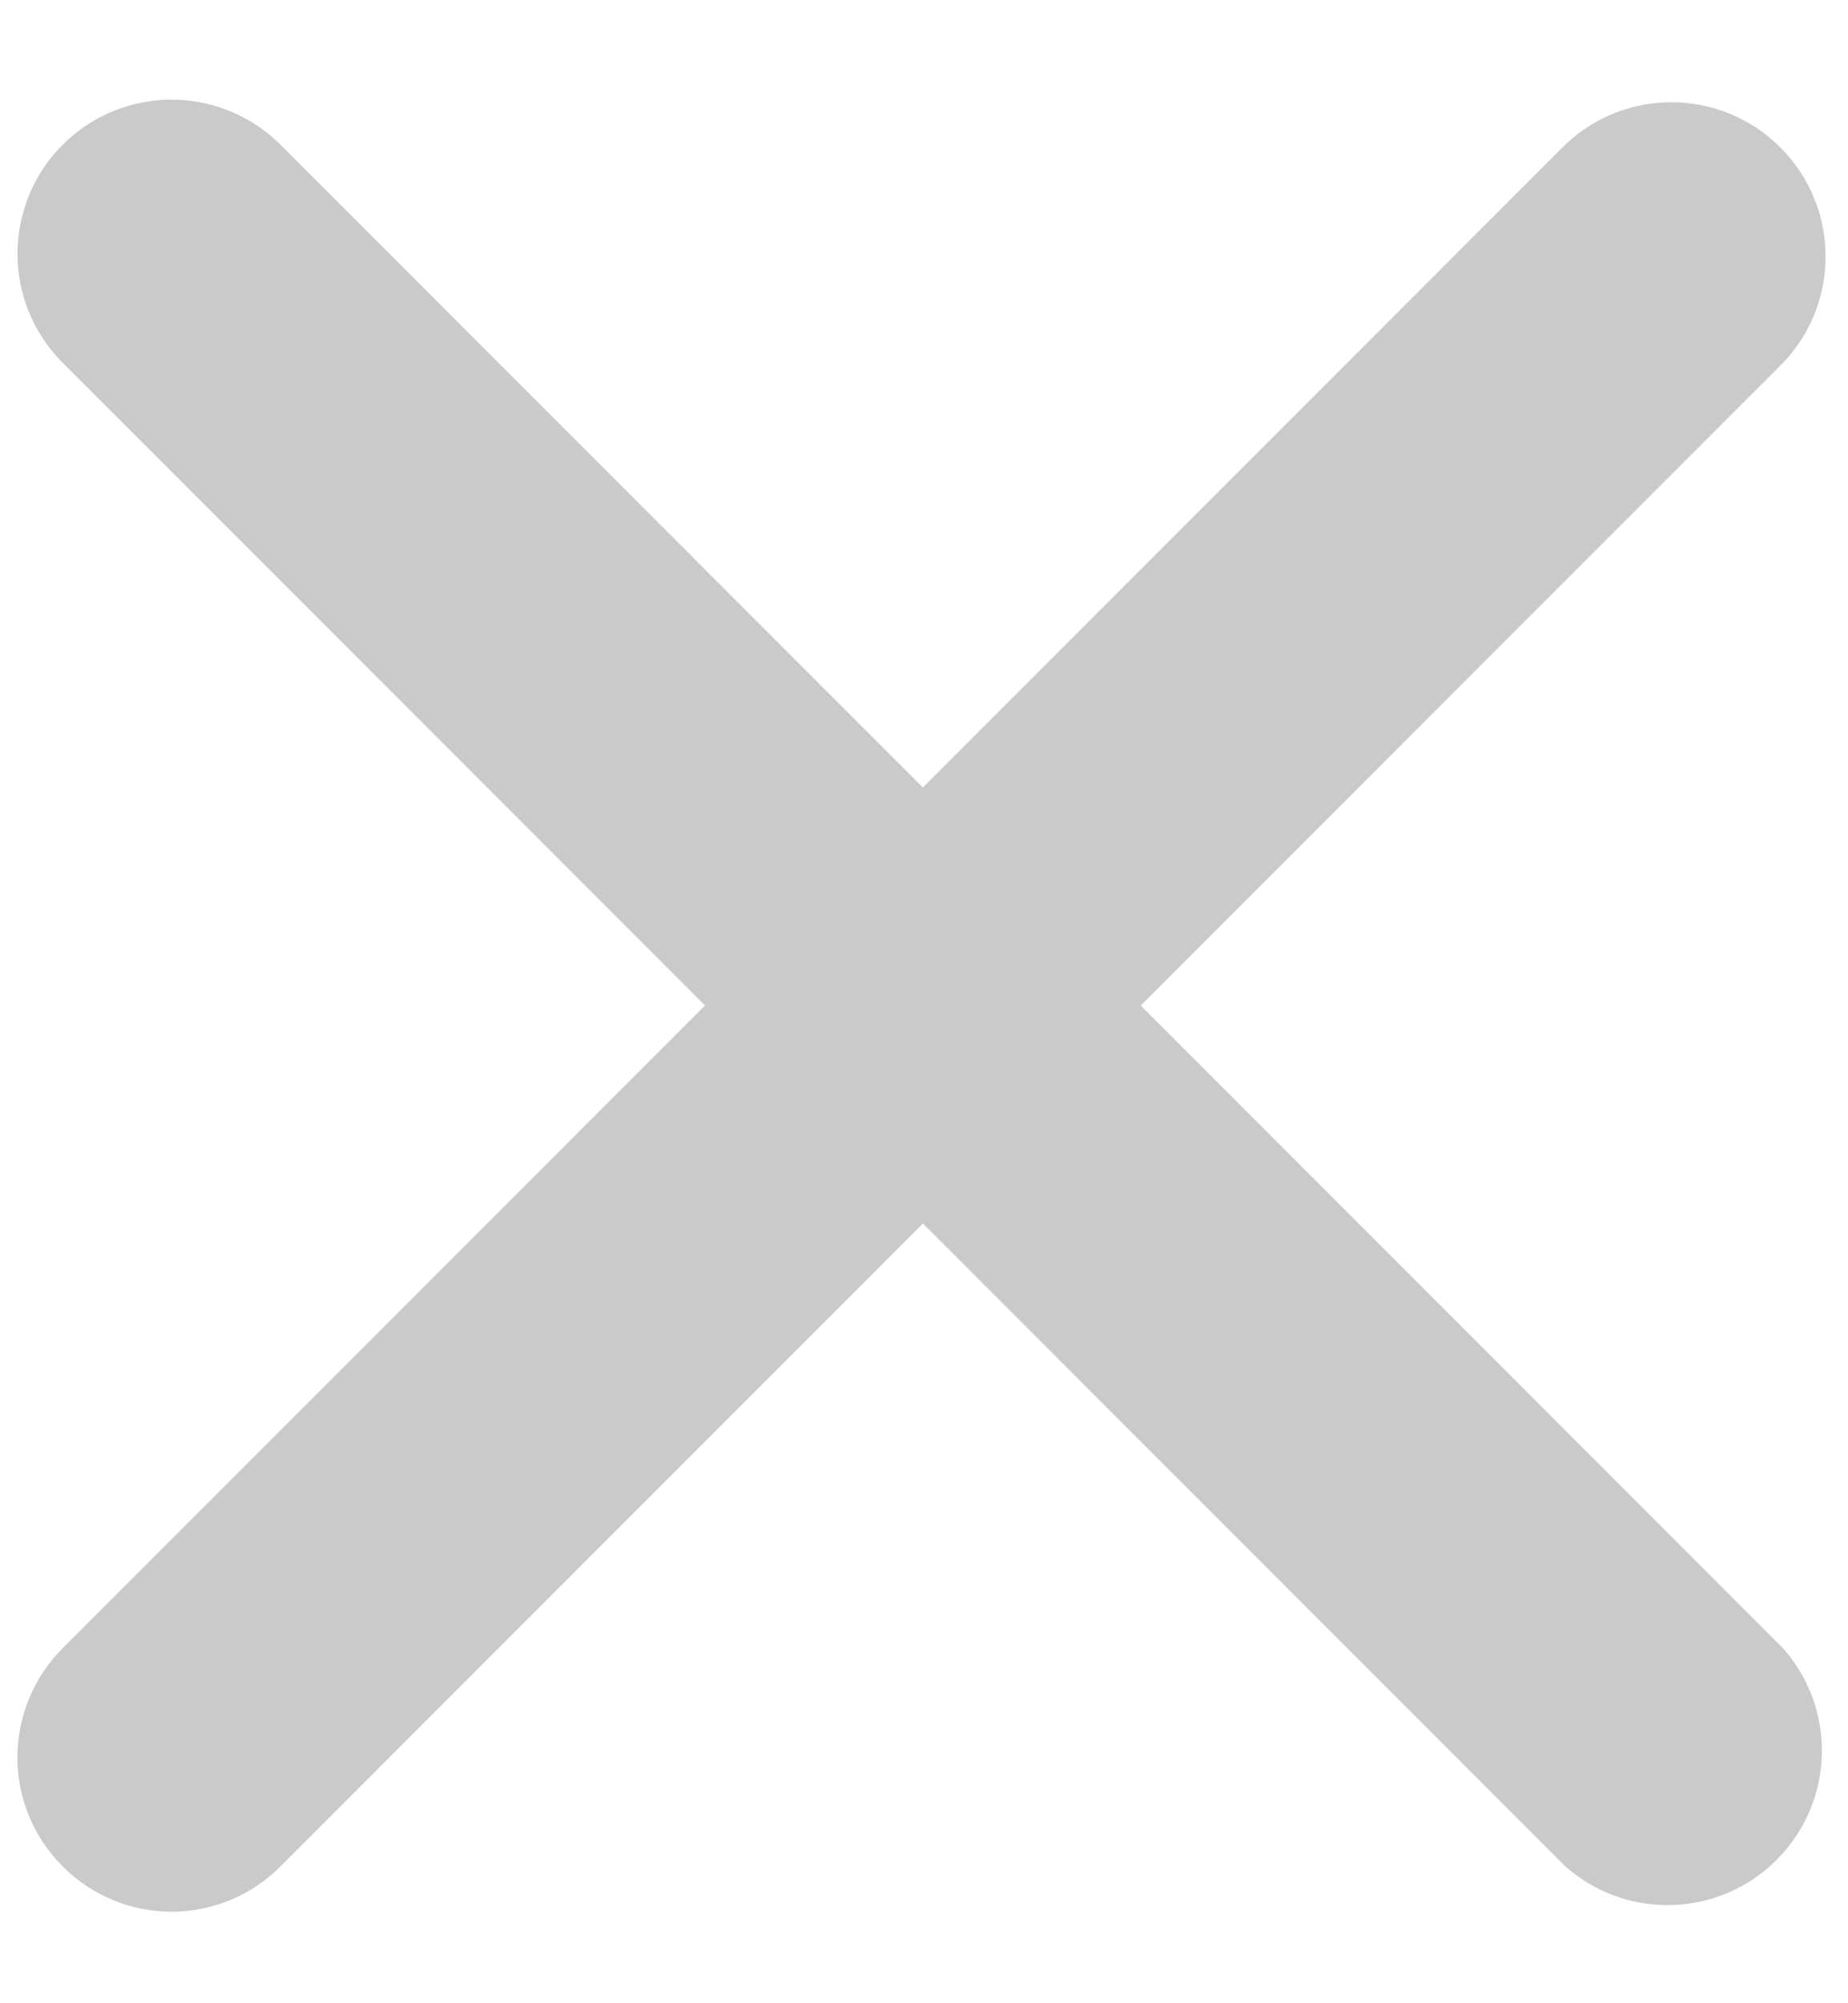 <?xml version="1.0" encoding="UTF-8"?>
<svg width="12px" height="13px" viewBox="0 0 12 13" version="1.1" xmlns="http://www.w3.org/2000/svg" xmlns:xlink="http://www.w3.org/1999/xlink">
    <!-- Generator: Sketch 57.1 (83088) - https://sketch.com -->
    <title>Close</title>
    <desc>Created with Sketch.</desc>
    <g id="Page-1" stroke="none" stroke-width="1" fill="none" fill-rule="evenodd">
        <g id="Close" fill="#CACACA" fill-rule="nonzero">
            <path d="M10.165,12.112 L0.407,2.354 C0.154,2.102 0.055,1.733 0.148,1.388 C0.24,1.043 0.51,0.773 0.855,0.681 C1.2,0.588 1.568,0.687 1.821,0.939 L11.579,10.697 C11.93,11.094 11.911,11.695 11.537,12.069 C11.163,12.444 10.562,12.463 10.165,12.112" id="Path"></path>
            <path d="M0.407,12.112 C0.219,11.925 0.113,11.67 0.113,11.405 C0.113,11.14 0.218,10.885 0.406,10.697 L10.164,0.939 C10.557,0.565 11.177,0.573 11.561,0.957 C11.945,1.341 11.953,1.961 11.579,2.354 L1.821,12.112 C1.634,12.3 1.379,12.406 1.114,12.406 C0.849,12.406 0.594,12.3 0.407,12.112" id="Path"></path>
        </g>
    </g>
</svg>